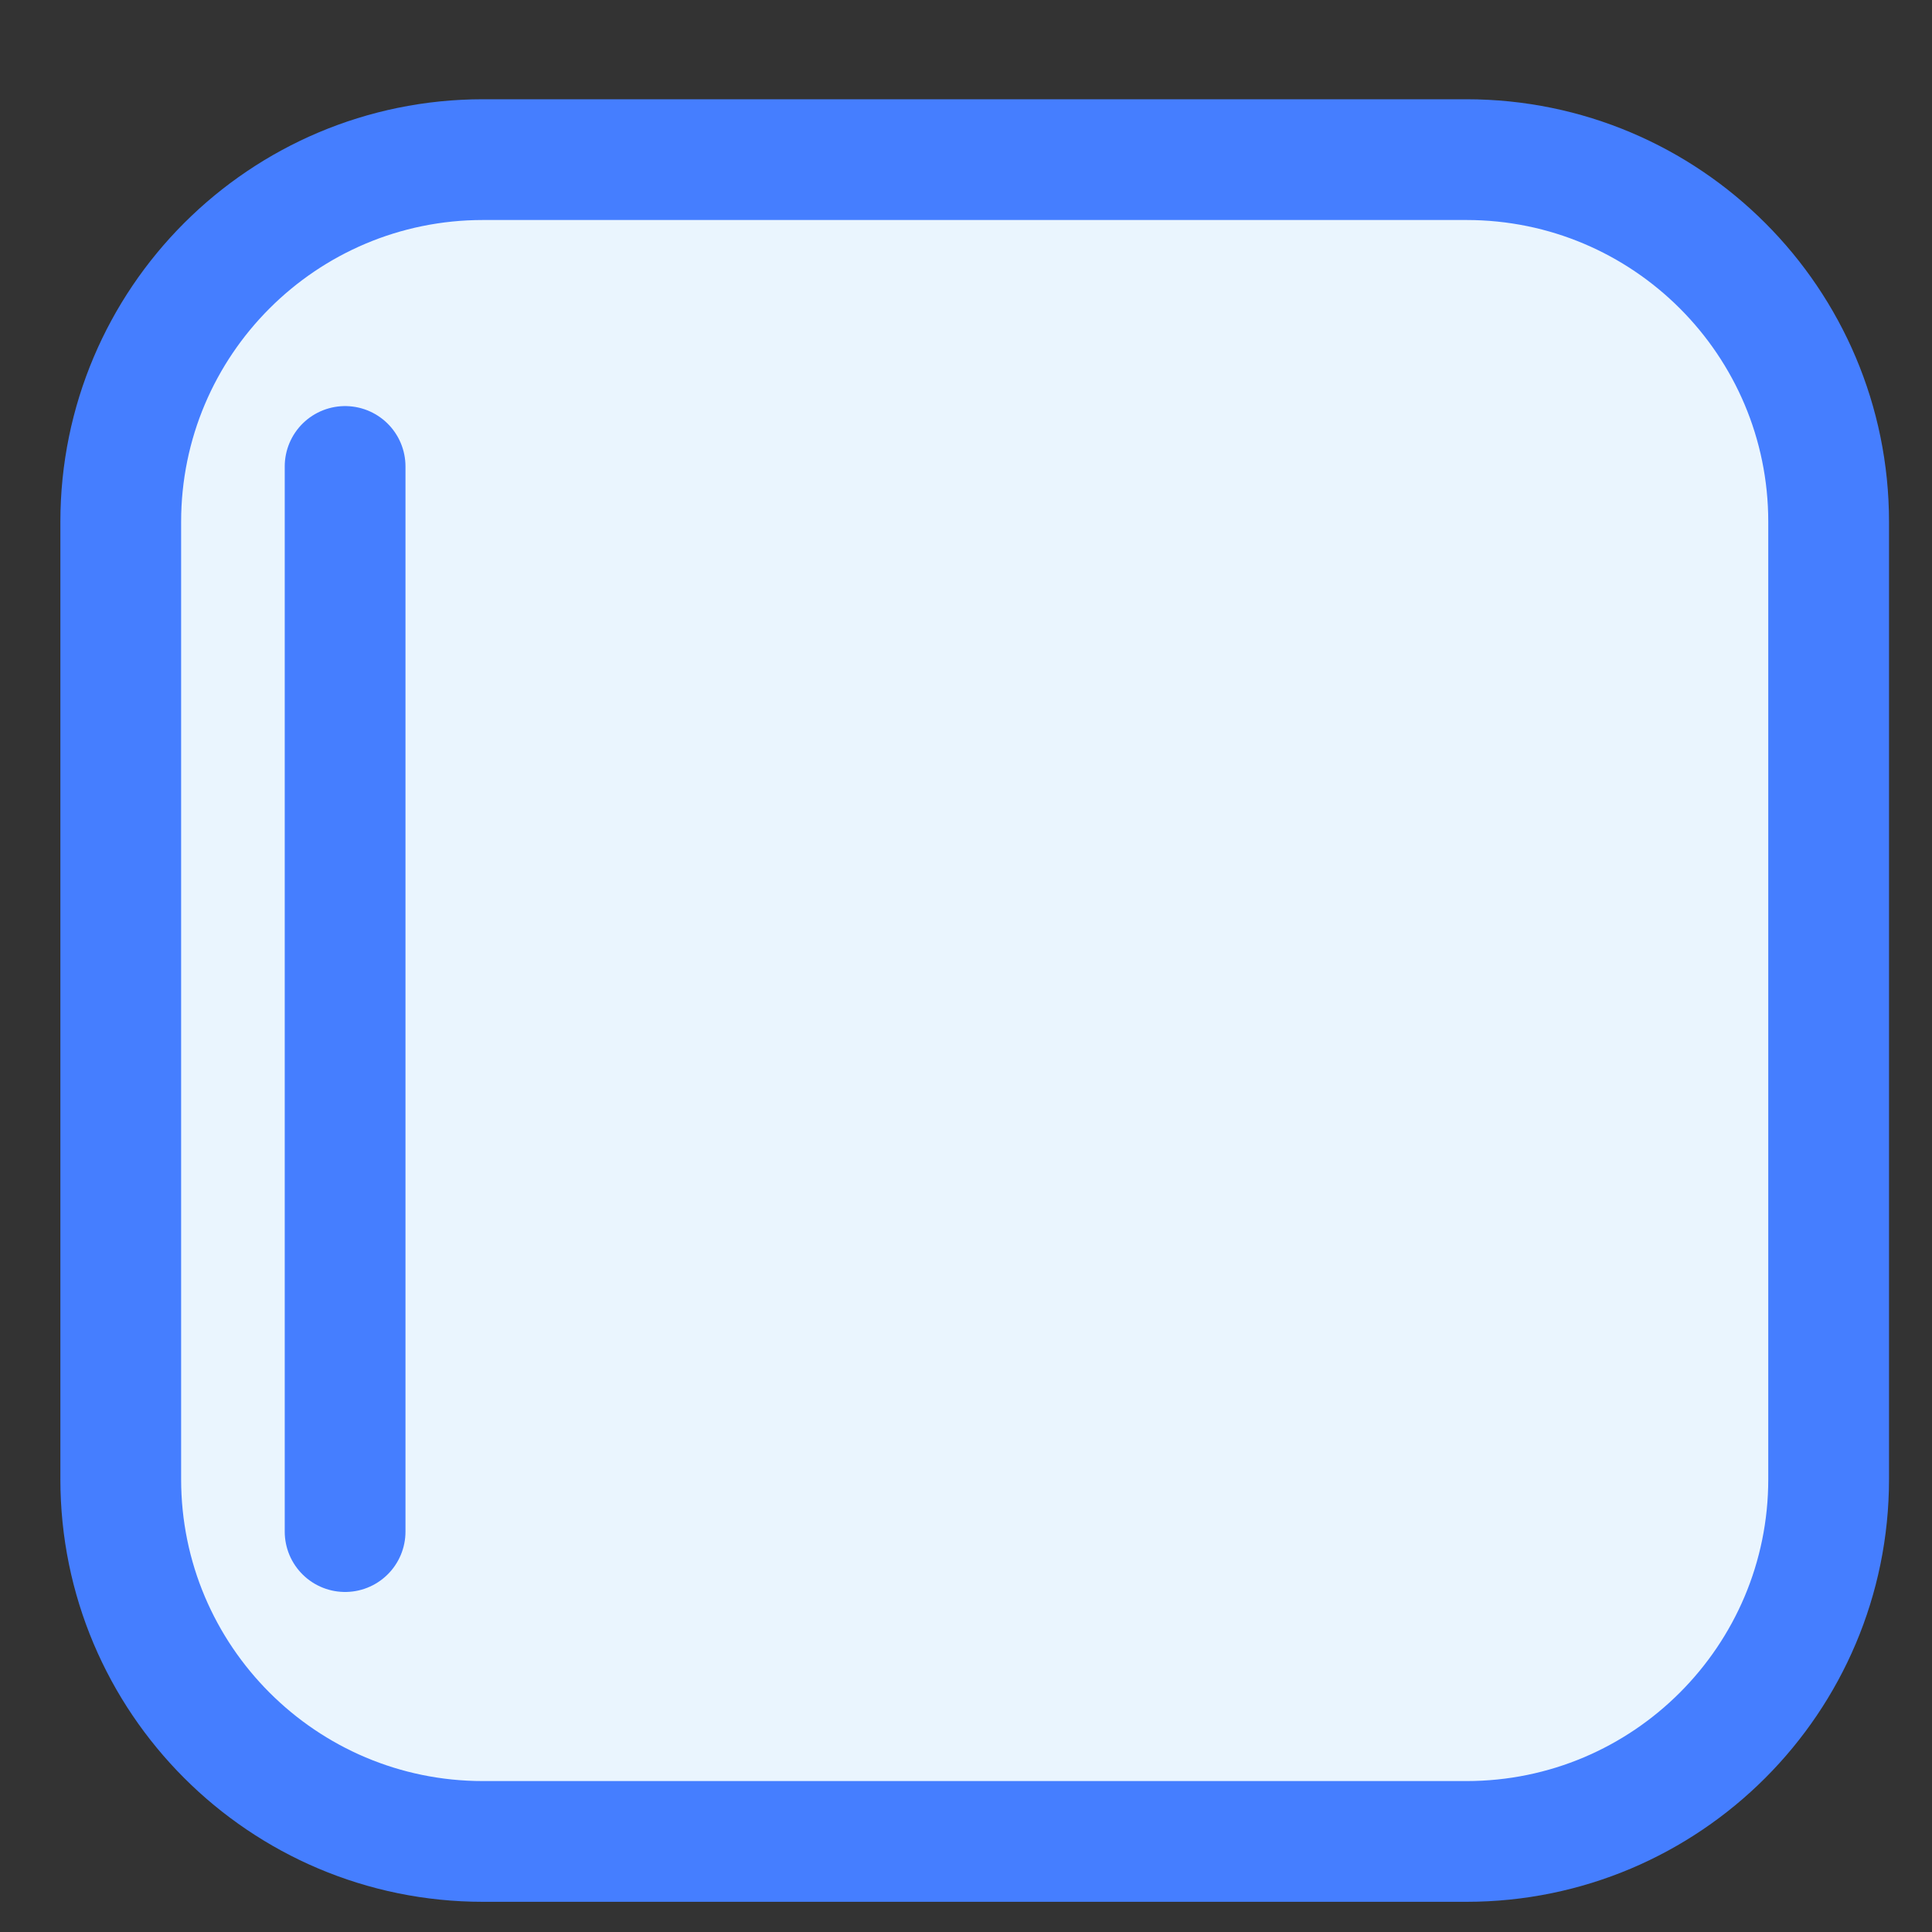 <svg width="16" height="16" viewBox="0 0 16 16" fill="none" xmlns="http://www.w3.org/2000/svg">
<rect x="0" y="0" width="16" height="16" fill="#333333" stroke="none"/>
<path d="M12.144 1.322H4C2.343 1.322 1 2.665 1 4.322V12.25C1 13.906 2.343 15.25 4 15.25H12.144C13.801 15.25 15.144 13.906 15.144 12.25V4.322C15.144 2.665 13.801 1.322 12.144 1.322Z" fill="#EAF5FE" stroke="#457EFF"/>
<path d="M2.858 3.863V12.684" stroke="#457EFF" stroke-linecap="round"/>
</svg>
